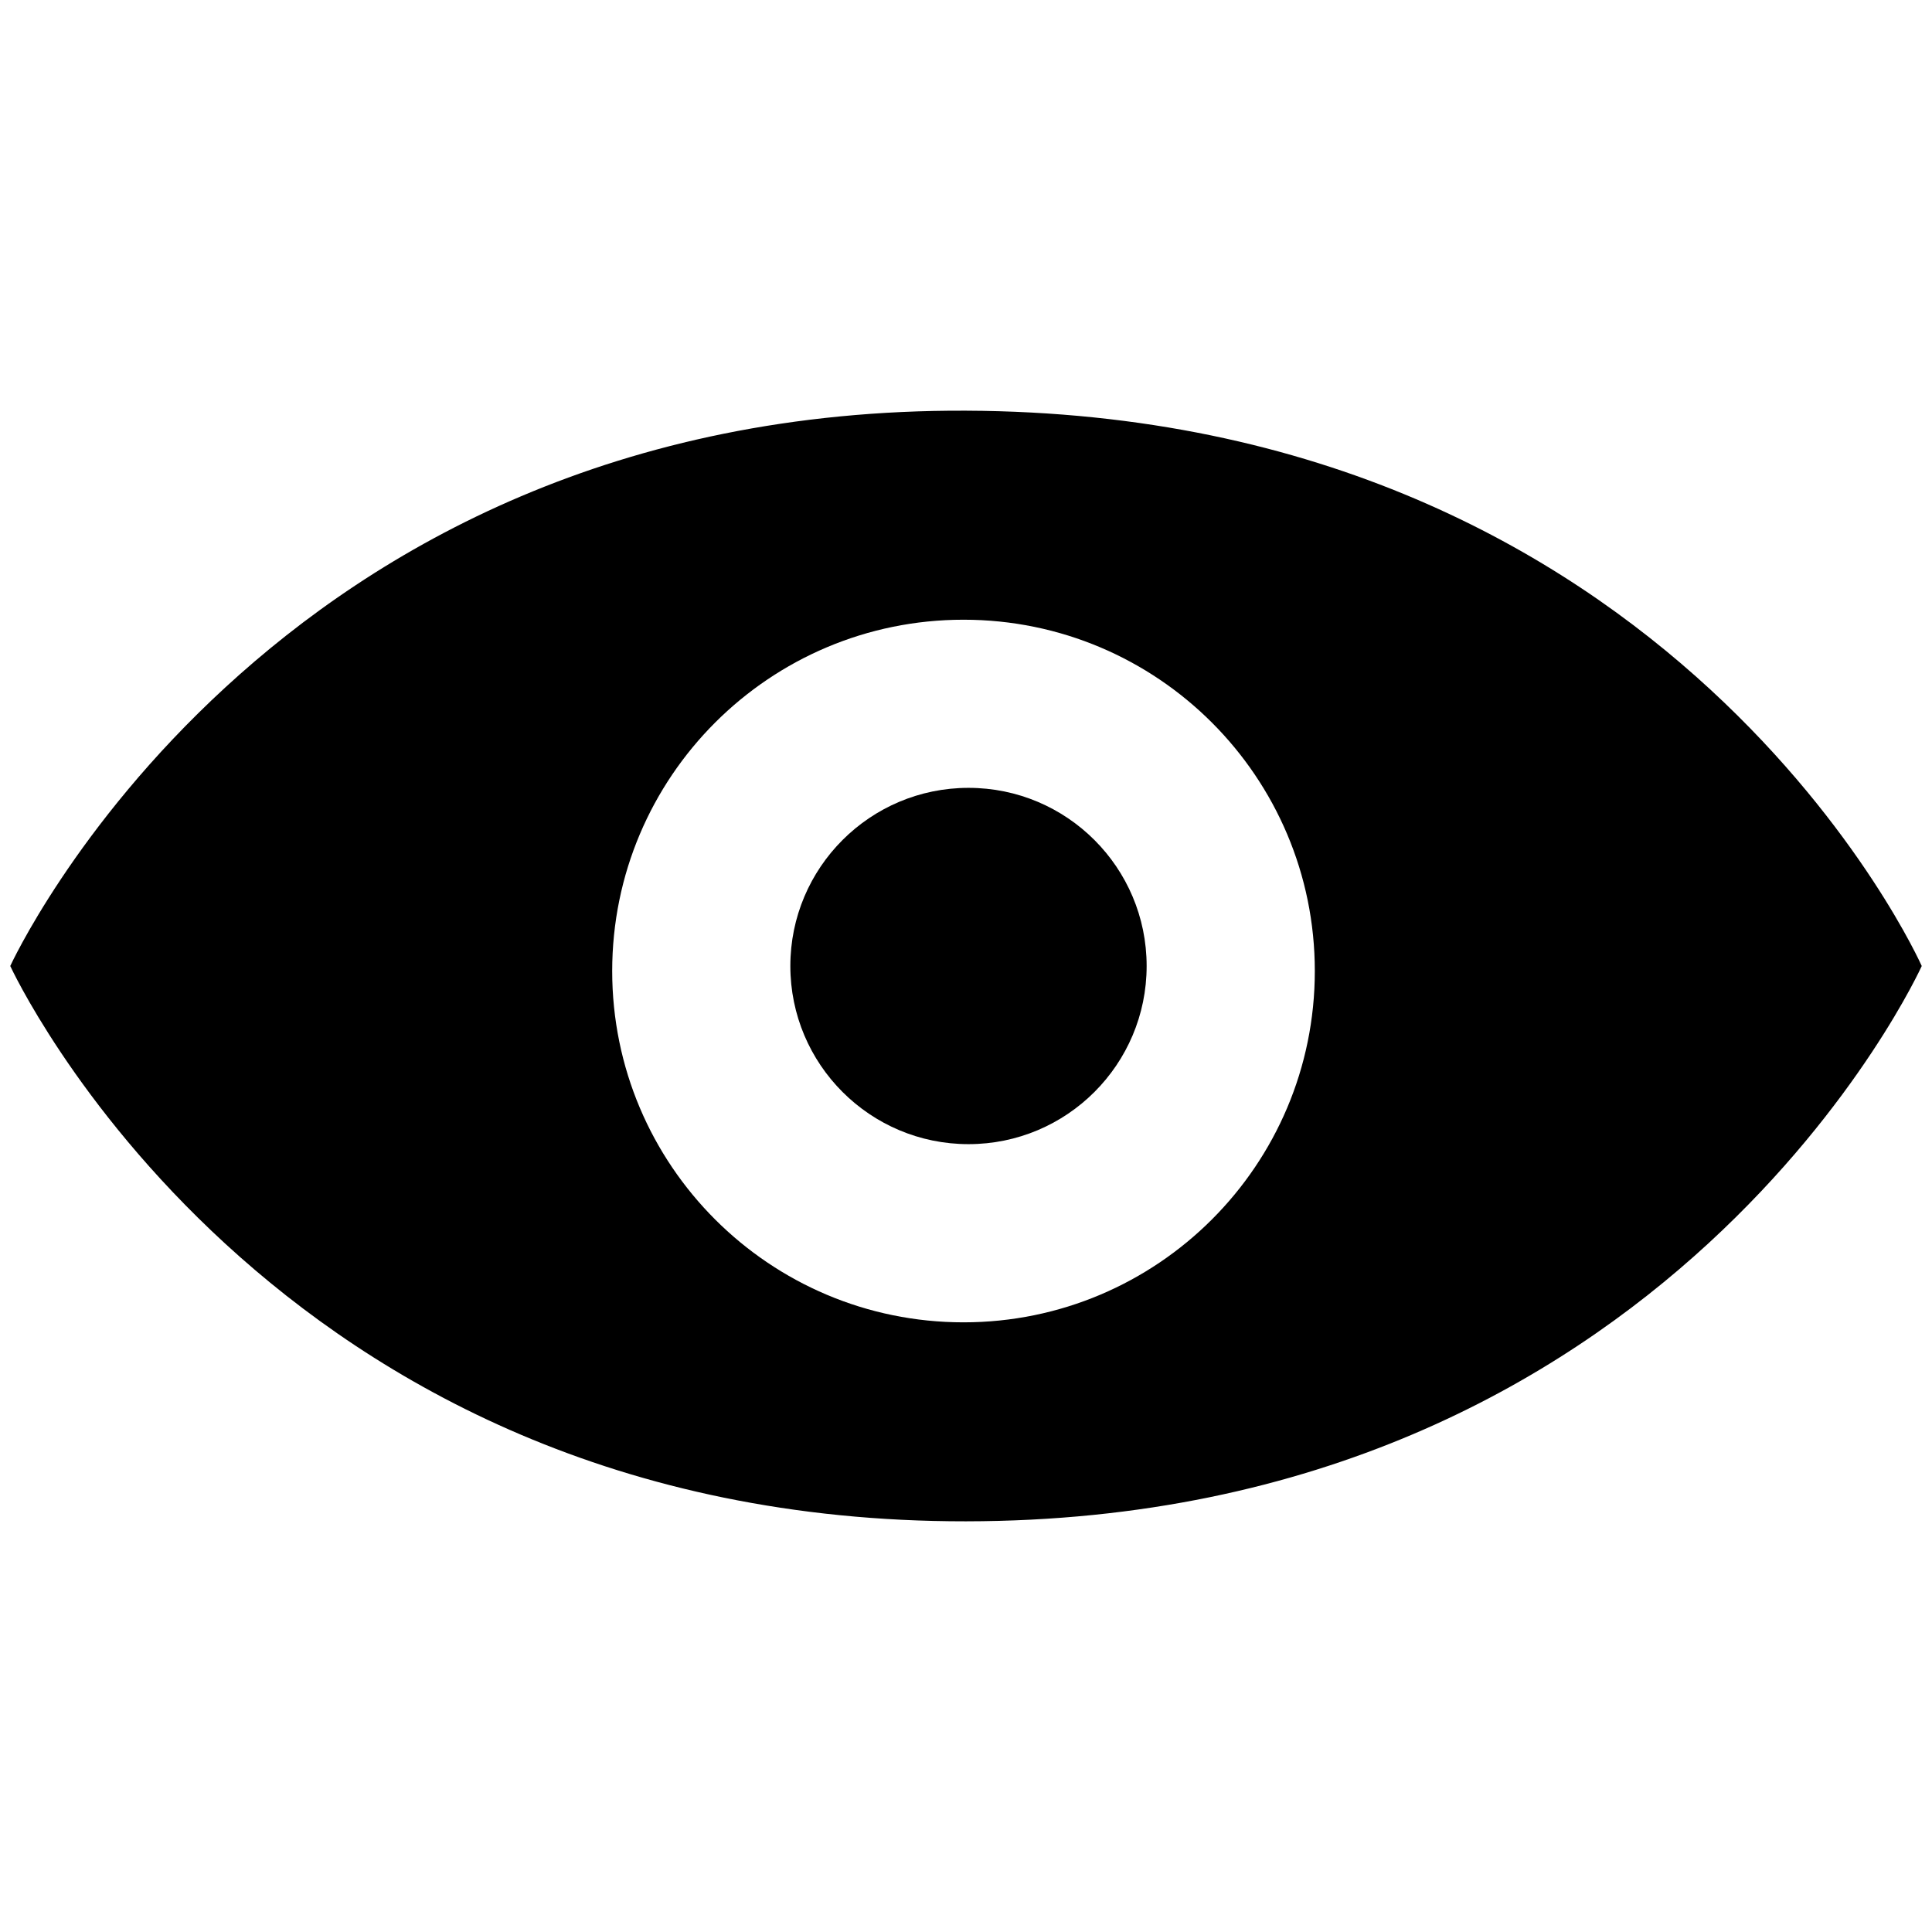 <svg version="1.1" xmlns="http://www.w3.org/2000/svg" xmlns:xlink="http://www.w3.org/1999/xlink" width="54.994" height="54.994" viewBox="0,0,54.994,54.994"><g transform="translate(-212.503,-152.503)"><g data-paper-data="{&quot;isPaintingLayer&quot;:true}" fill-rule="nonzero" stroke="none" stroke-linecap="butt" stroke-linejoin="miter" stroke-miterlimit="10" stroke-dasharray="" stroke-dashoffset="0" style="mix-blend-mode: normal"><path d="M212.795,180c0,0 7.271,-15.891 27.205,-15.807c20.222,0.085 27.205,15.807 27.205,15.807c0,0 -7.128,15.787 -27.205,15.807c-19.935,0.02 -27.205,-15.807 -27.205,-15.807zM239.929,190.143c5.523,0 10,-4.477 10,-10c0,-5.523 -4.477,-10 -10,-10c-5.523,0 -10,4.477 -10,10c0,5.523 4.477,10 10,10z" fill="#000000" stroke-width="0"/><path d="M235,180c0,-2.801 2.271,-5.071 5.071,-5.071c2.801,0 5.071,2.271 5.071,5.071c0,2.801 -2.271,5.071 -5.071,5.071c-2.801,0 -5.071,-2.271 -5.071,-5.071z" fill="#000000" stroke-width="0.5"/><path d="M212.503,207.497v-54.994h54.994v54.994z" fill="none" stroke-width="0"/></g></g></svg><!--rotationCenter:27.49699000000001:27.49699000000001-->